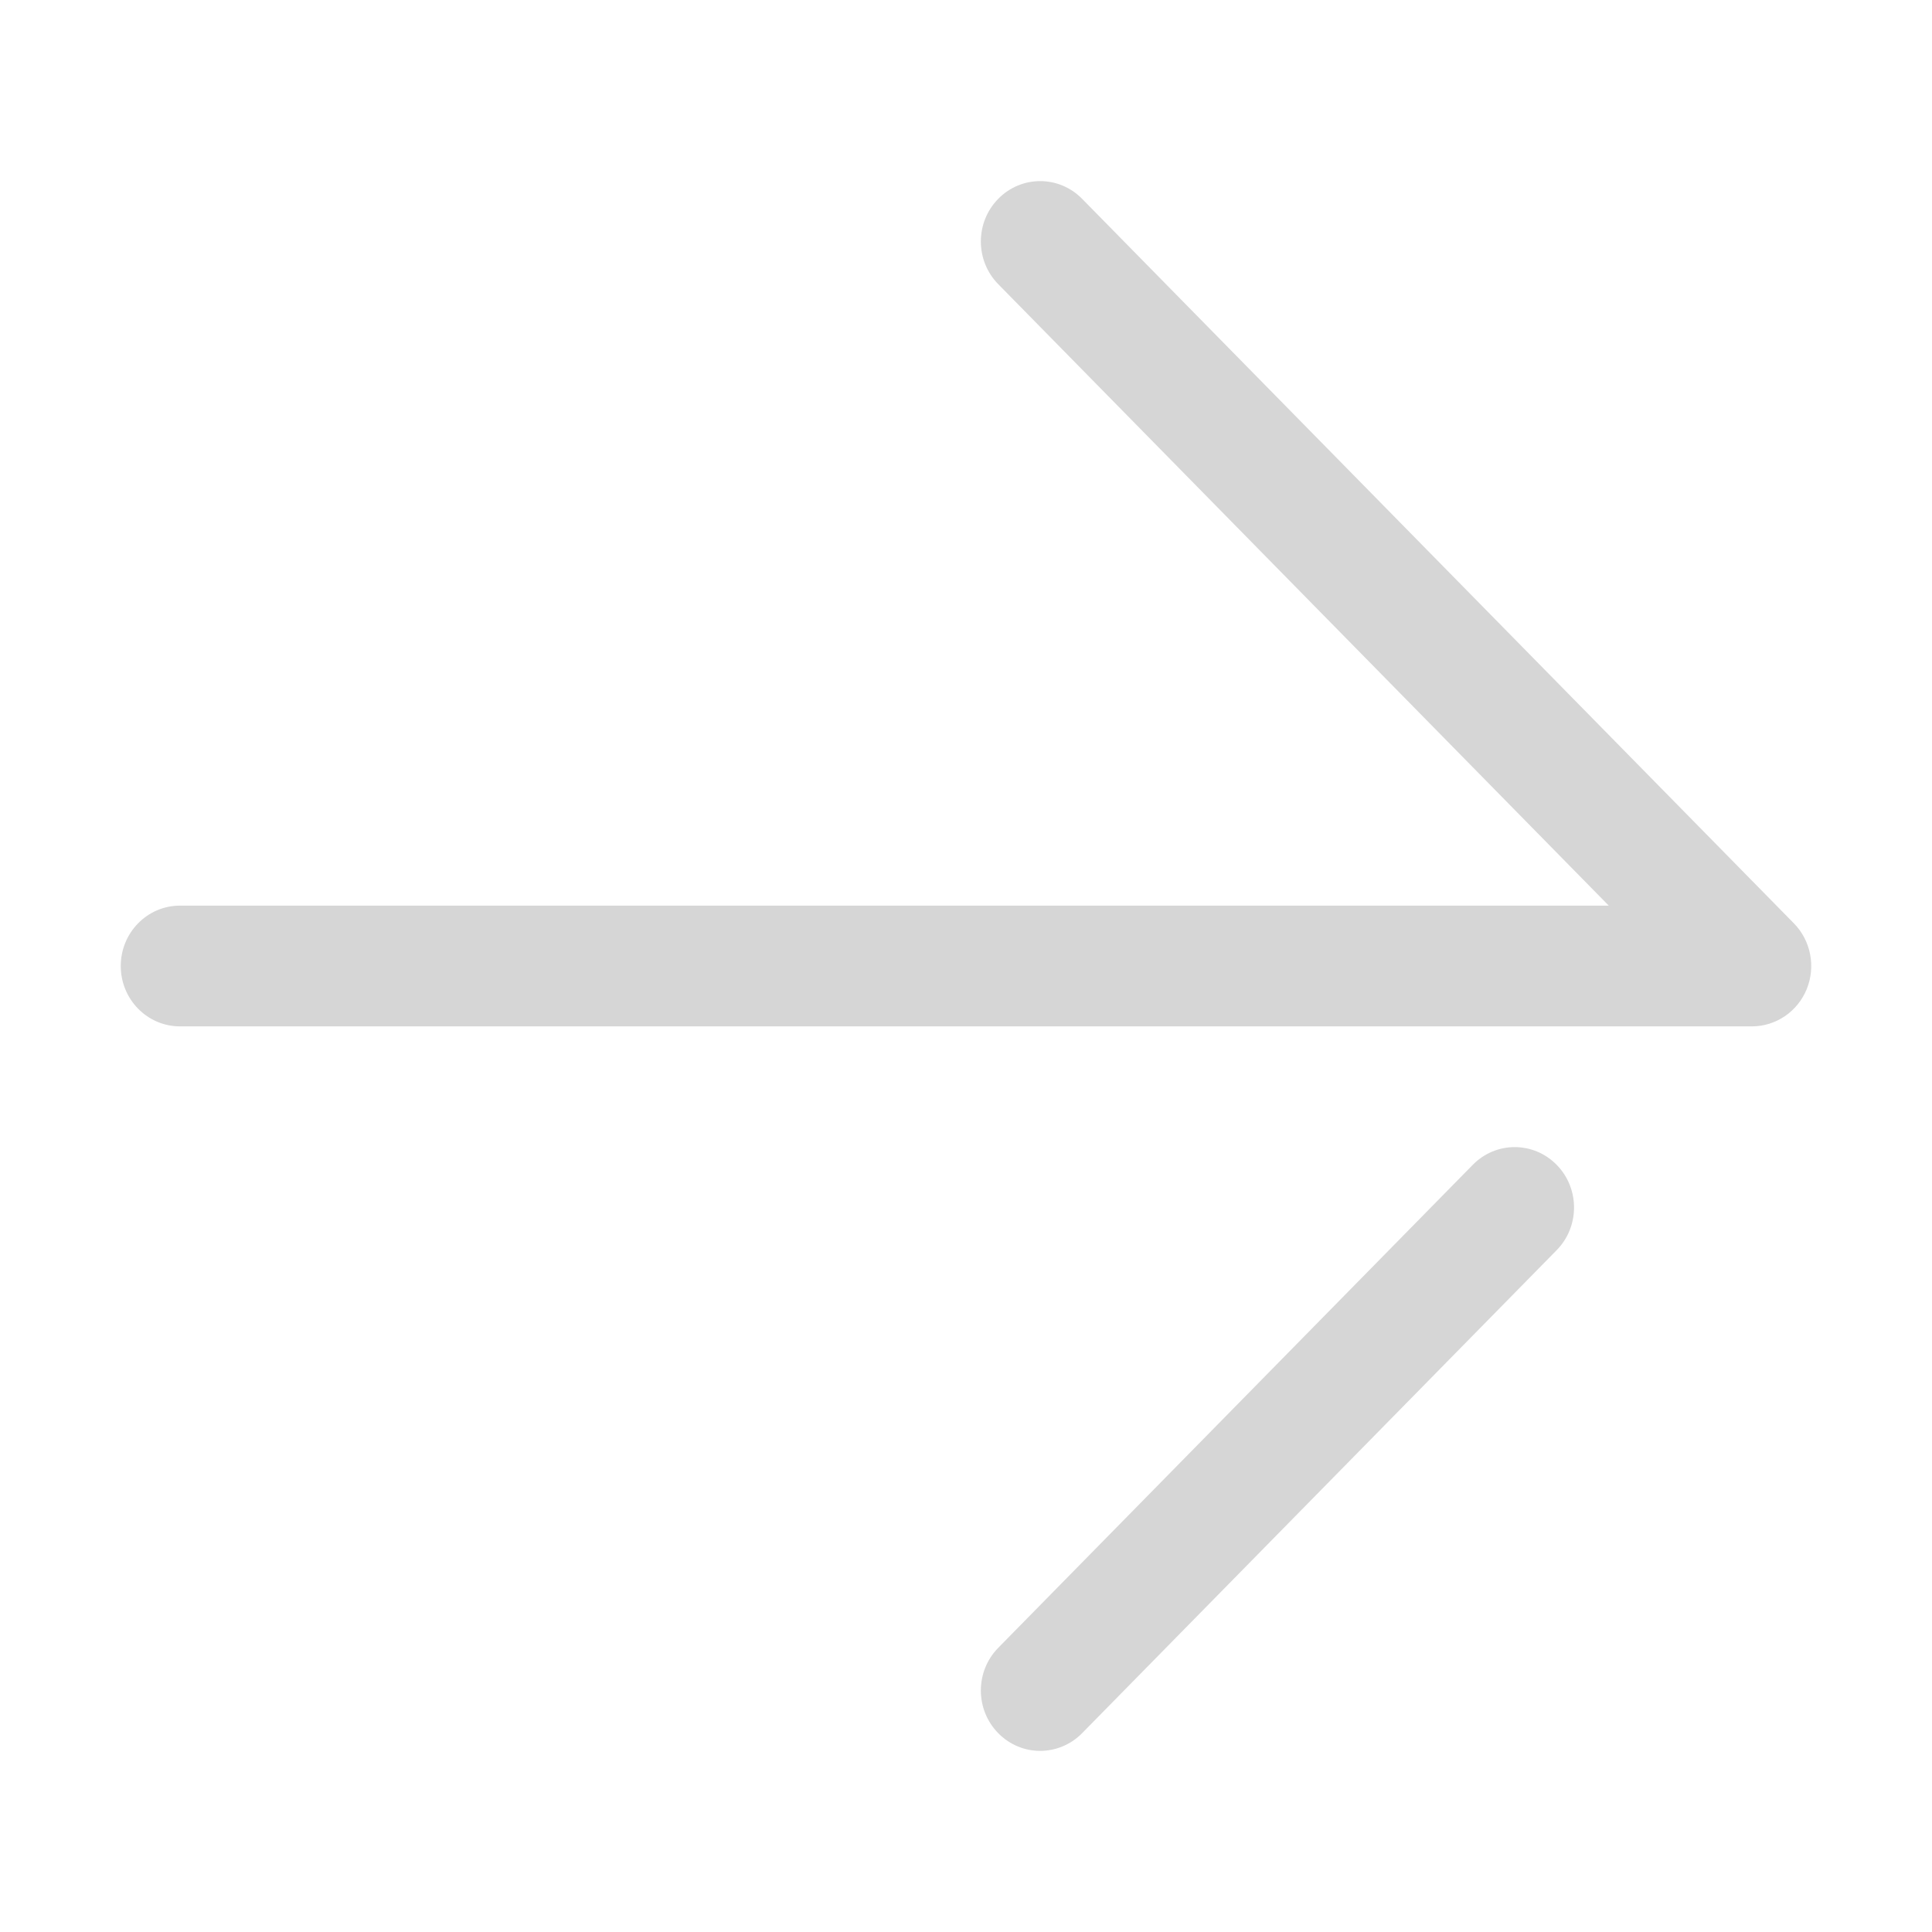 <?xml version="1.0" ?><!DOCTYPE svg  PUBLIC '-//W3C//DTD SVG 1.1//EN'  'http://www.w3.org/Graphics/SVG/1.1/DTD/svg11.dtd'>
<svg enable-background="new 0 0 32 32" fill="#d6d6d6" height="32px" id="Layer_1" version="1.1" viewBox="0 0 32 32" width="32px" xml:space="preserve" xmlns="http://www.w3.org/2000/svg" xmlns:xlink="http://www.w3.org/1999/xlink"><g><polyline fill="none" points="   649,137.999 675,137.999 675,155.999 661,155.999  " stroke="#d6d6d6" stroke-linecap="round" stroke-linejoin="round" stroke-miterlimit="10" stroke-width="2"/>
<polyline fill="none" points="   653,155.999 649,155.999 649,141.999  " stroke="#d6d6d6" stroke-linecap="round" stroke-linejoin="round" stroke-miterlimit="10" stroke-width="2"/>
<polyline fill="#d6d6d6" points="   661,156 653,162 653,156  " stroke="#d6d6d6" stroke-linecap="round" stroke-linejoin="round" stroke-miterlimit="10" stroke-width="2"/></g><g><g>
<path d="M2.982,17h26.035c0.397,0,0.756-0.244,0.908-0.617c0.152-0.374,0.068-0.804-0.213-1.09l-11.789-12    c-0.384-0.391-1.005-0.391-1.389,0s-0.384,1.023,0,1.414L26.646,15H2.982C2.439,15,2,15.448,2,16S2.439,17,2.982,17z"/></g>

<g><path d="M17.228,29c0.251,0,0.503-0.098,0.695-0.293l7.86-8c0.384-0.391,0.384-1.023,0-1.414s-1.005-0.391-1.389,0l-7.86,8    c-0.384,0.391-0.384,1.023,0,1.414C16.725,28.902,16.977,29,17.228,29z"/></g></g>
</svg>